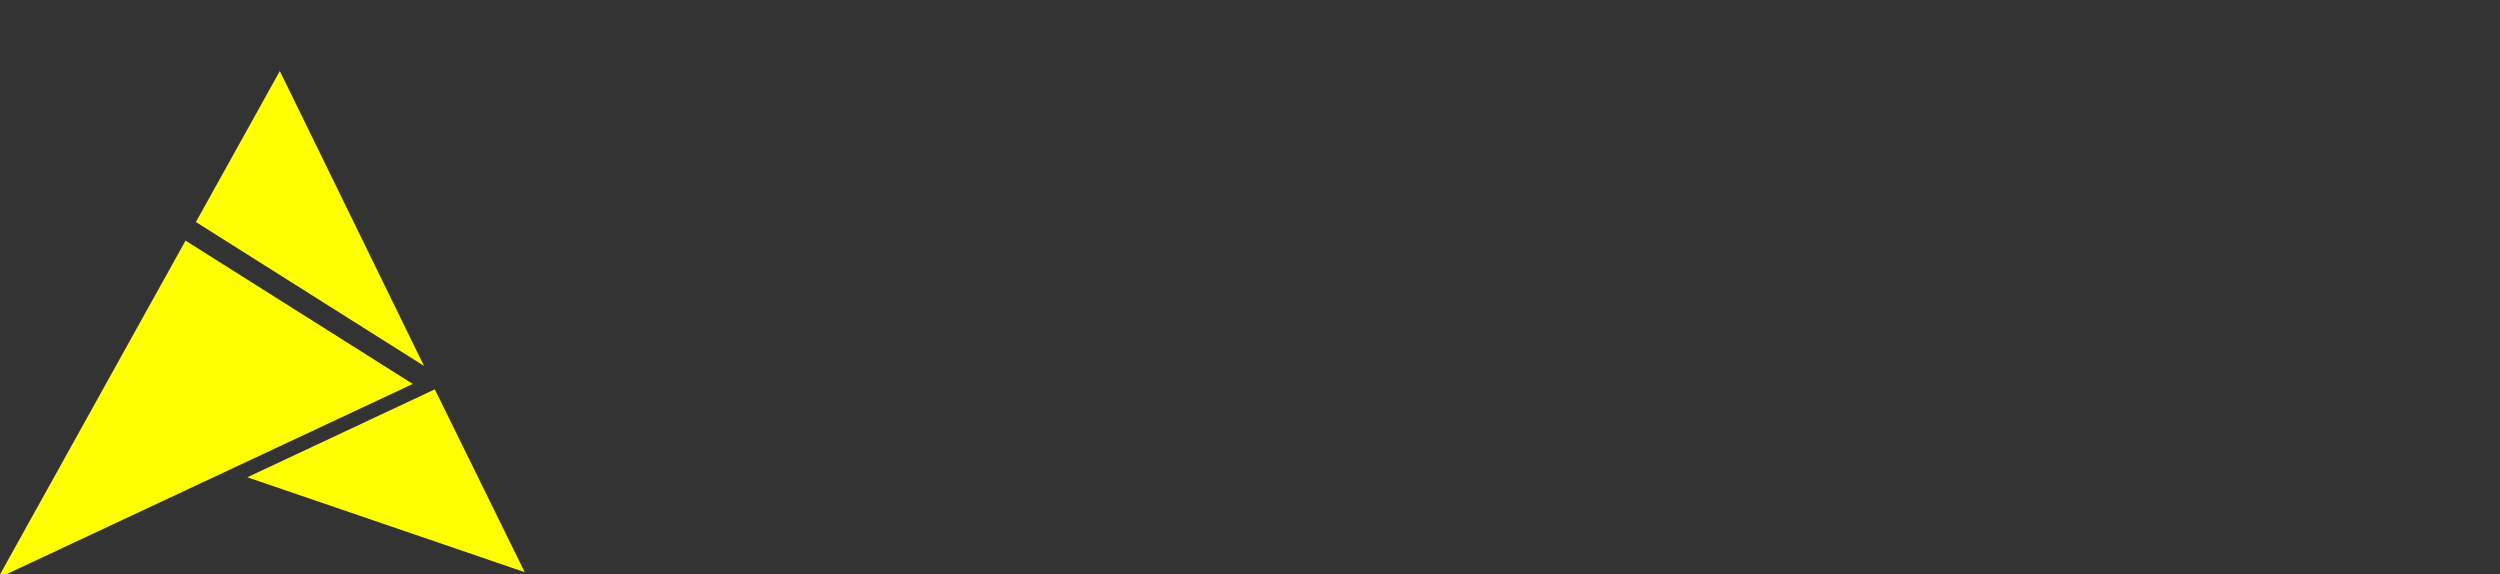 <svg xmlns="http://www.w3.org/2000/svg" width="176" height="40.44" viewBox="0 0 176 40.44">
  <rect x="0" y="0" width="176" height="40.44" fill="#333333" stroke="none"/>
  <g id="Group_5" data-name="Group 5" transform="translate(-148 -68)">
    <g id="Group_4" data-name="Group 4" transform="translate(240.29 -1046.18)">
      <path id="Path_4" data-name="Path 4" d="M-63.23,1141.21l-28.64,13.41h-.42l13.06-23.5Z" fill="#ffff01"/>
      <path id="Path_5" data-name="Path 5" d="M-62.44,1139.94l-16.06-10.13,5.91-10.63Z" fill="#ffff01"/>
      <path id="Path_6" data-name="Path 6" d="M-55.35,1154.46l-19.53-6.68,12.9-6.05.3-.14Z" fill="#ffff01"/>
    </g>
  </g>
</svg>
